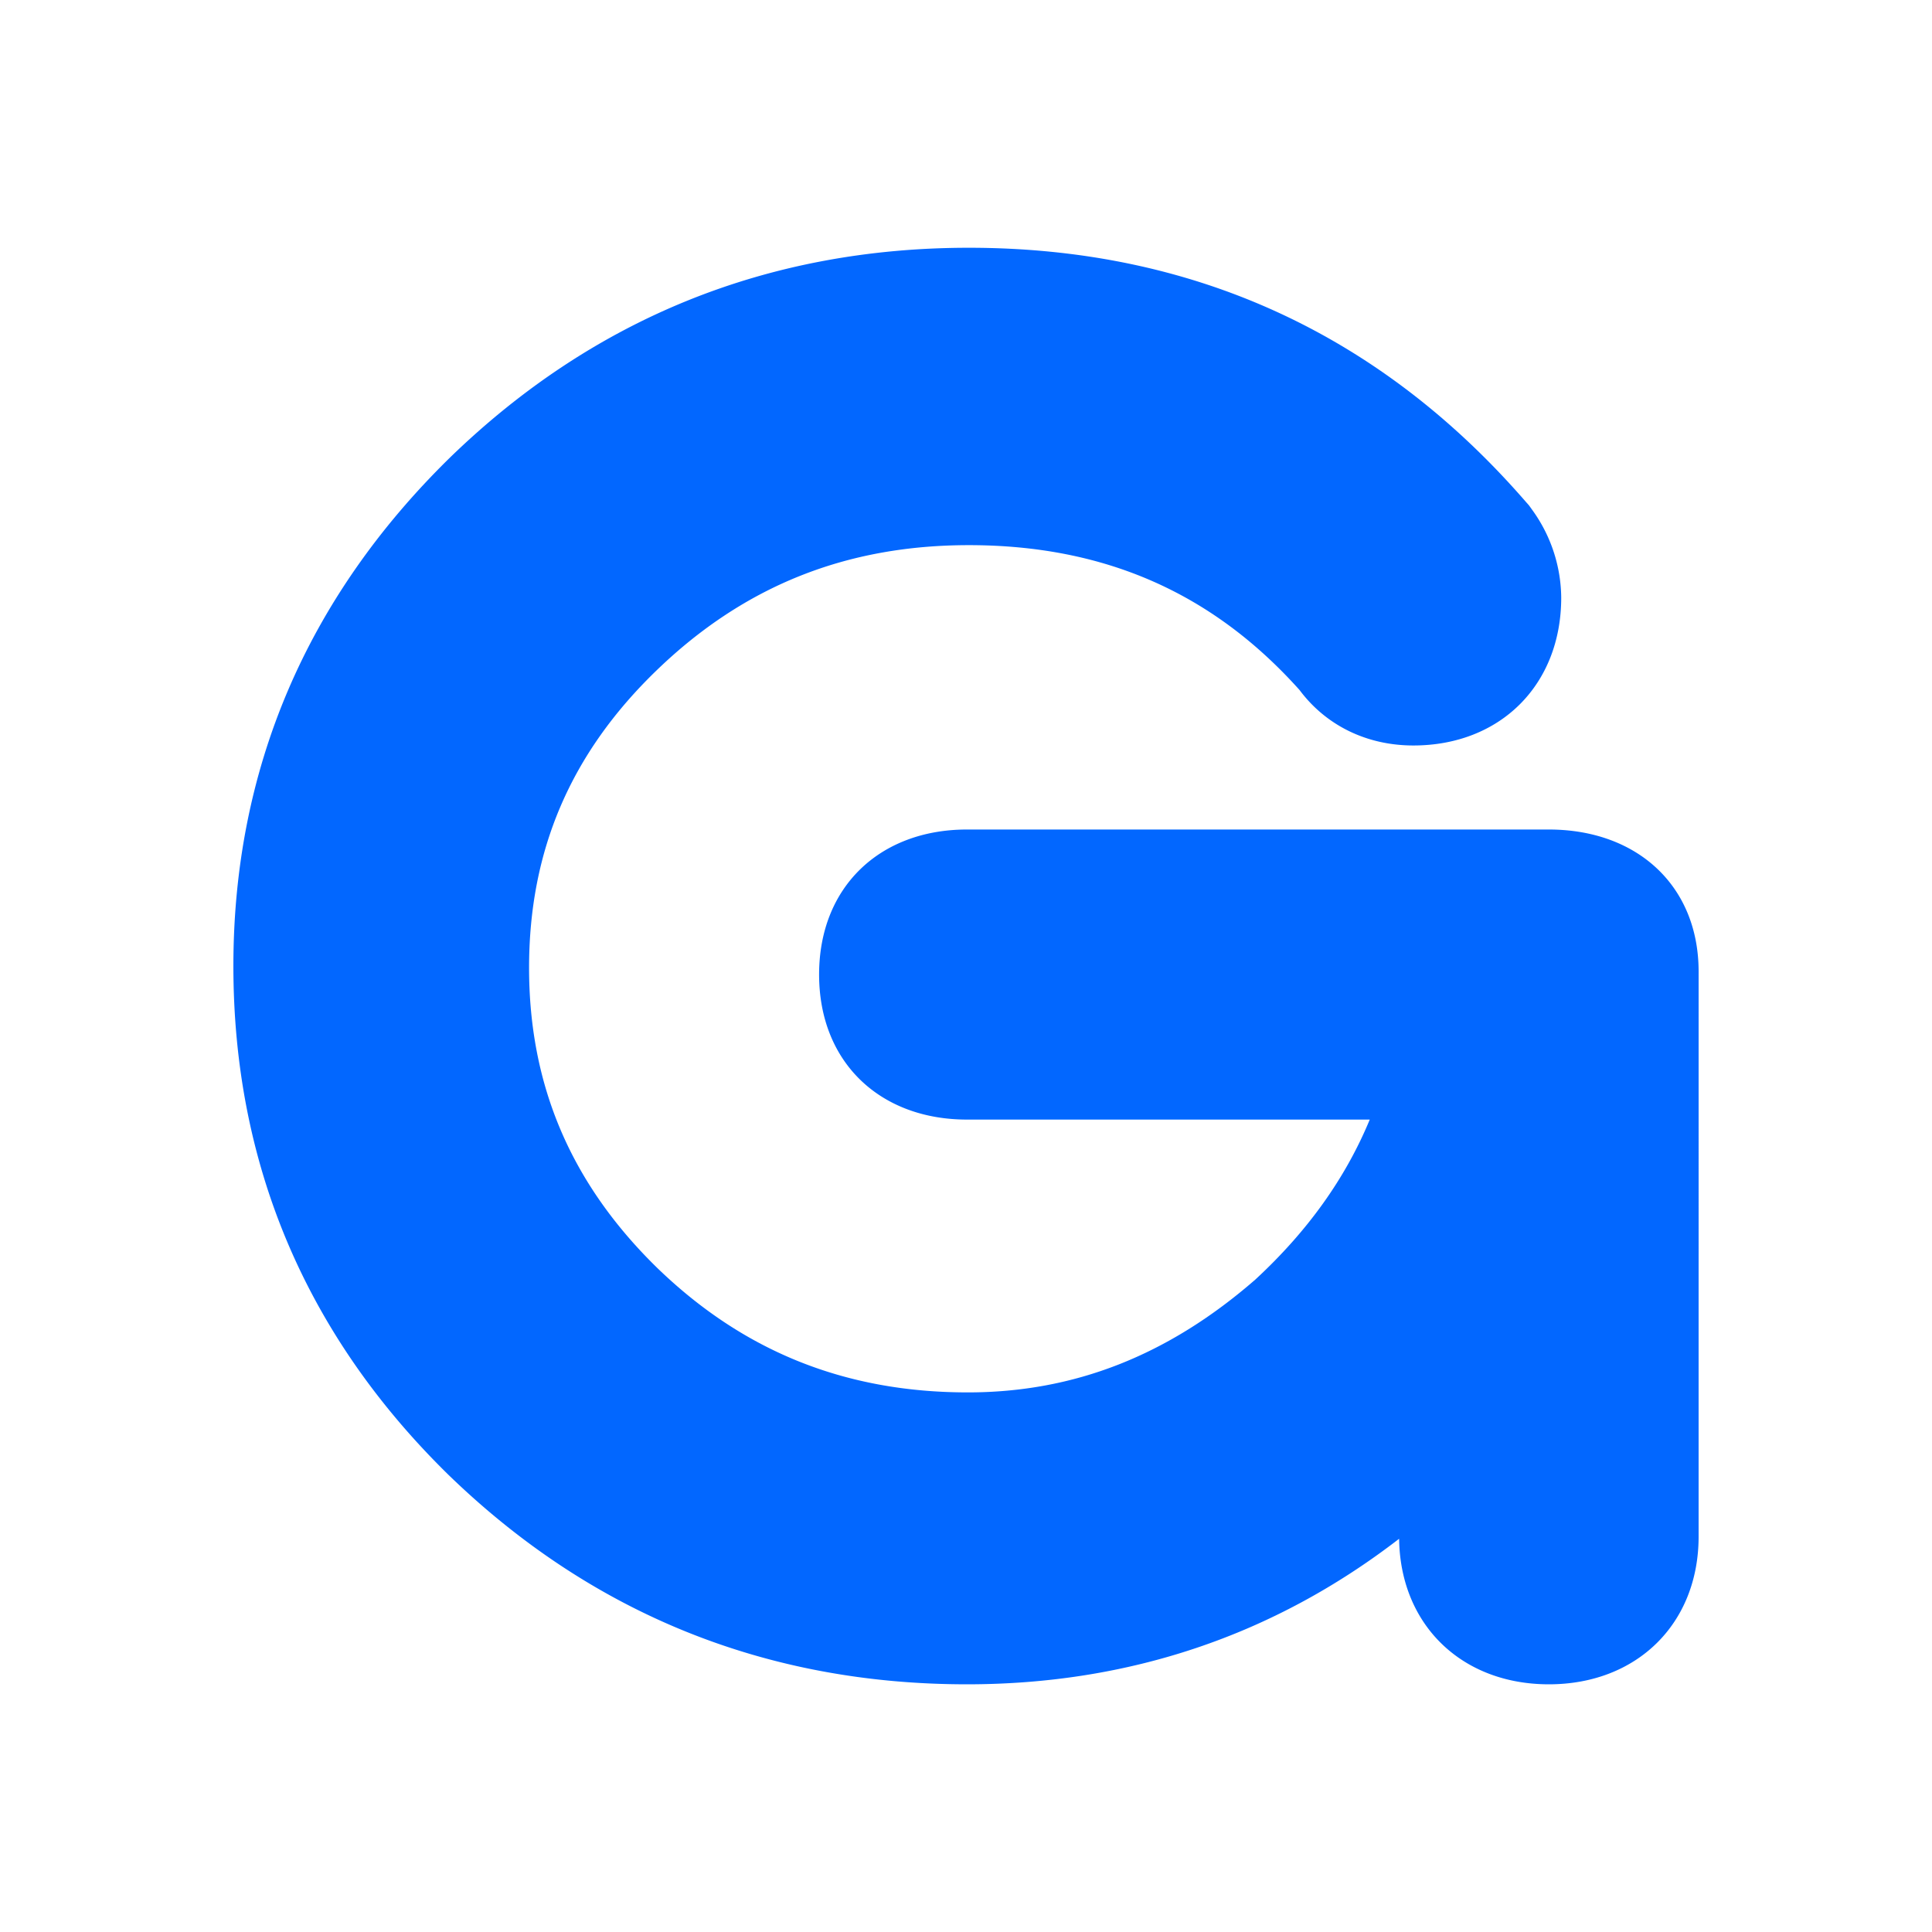 <svg id="Layer_1" data-name="Layer 1" xmlns="http://www.w3.org/2000/svg" viewBox="0 0 512 512"><defs><style>.cls-1{fill:#0267ff;}</style></defs><path class="cls-1" d="M410.46,219.83H256.25c-23.07,0-39.18,15.21-39.18,38.43s16.11,38.44,39.18,38.44H363c-6.46,15.6-16.52,29.64-30.35,42.42-23.11,20.11-48,29.88-76.16,29.88-32.44,0-59.41-10.82-82.33-33-22.85-22.33-33.95-48.35-33.95-79.53s11.08-56.92,33.88-78.9c23.1-22.27,50.13-33.1,82.66-33.1,35.84,0,64.53,12.57,87.65,38.4,7,9.38,17.8,14.69,30.16,14.69,23.07,0,39.18-16.11,39.18-39.18A40.19,40.19,0,0,0,406,135.05l-.78-1.09-.88-1c-38.78-44.66-88.44-67.3-147.59-67.3-53.17,0-99.38,18.65-137.44,55.54C81.18,158.53,61.85,203.89,61.85,256c0,52.46,19.16,97.82,57.07,134.92,38,36.79,84.15,55.44,137.33,55.44,42.9,0,81.29-12.93,114.53-38.57.28,22.74,16.52,38.57,39.68,38.57,23.37,0,39.69-16.1,39.69-39.15V257.47C450.15,234.72,433.83,219.83,410.46,219.83Z"/></svg>